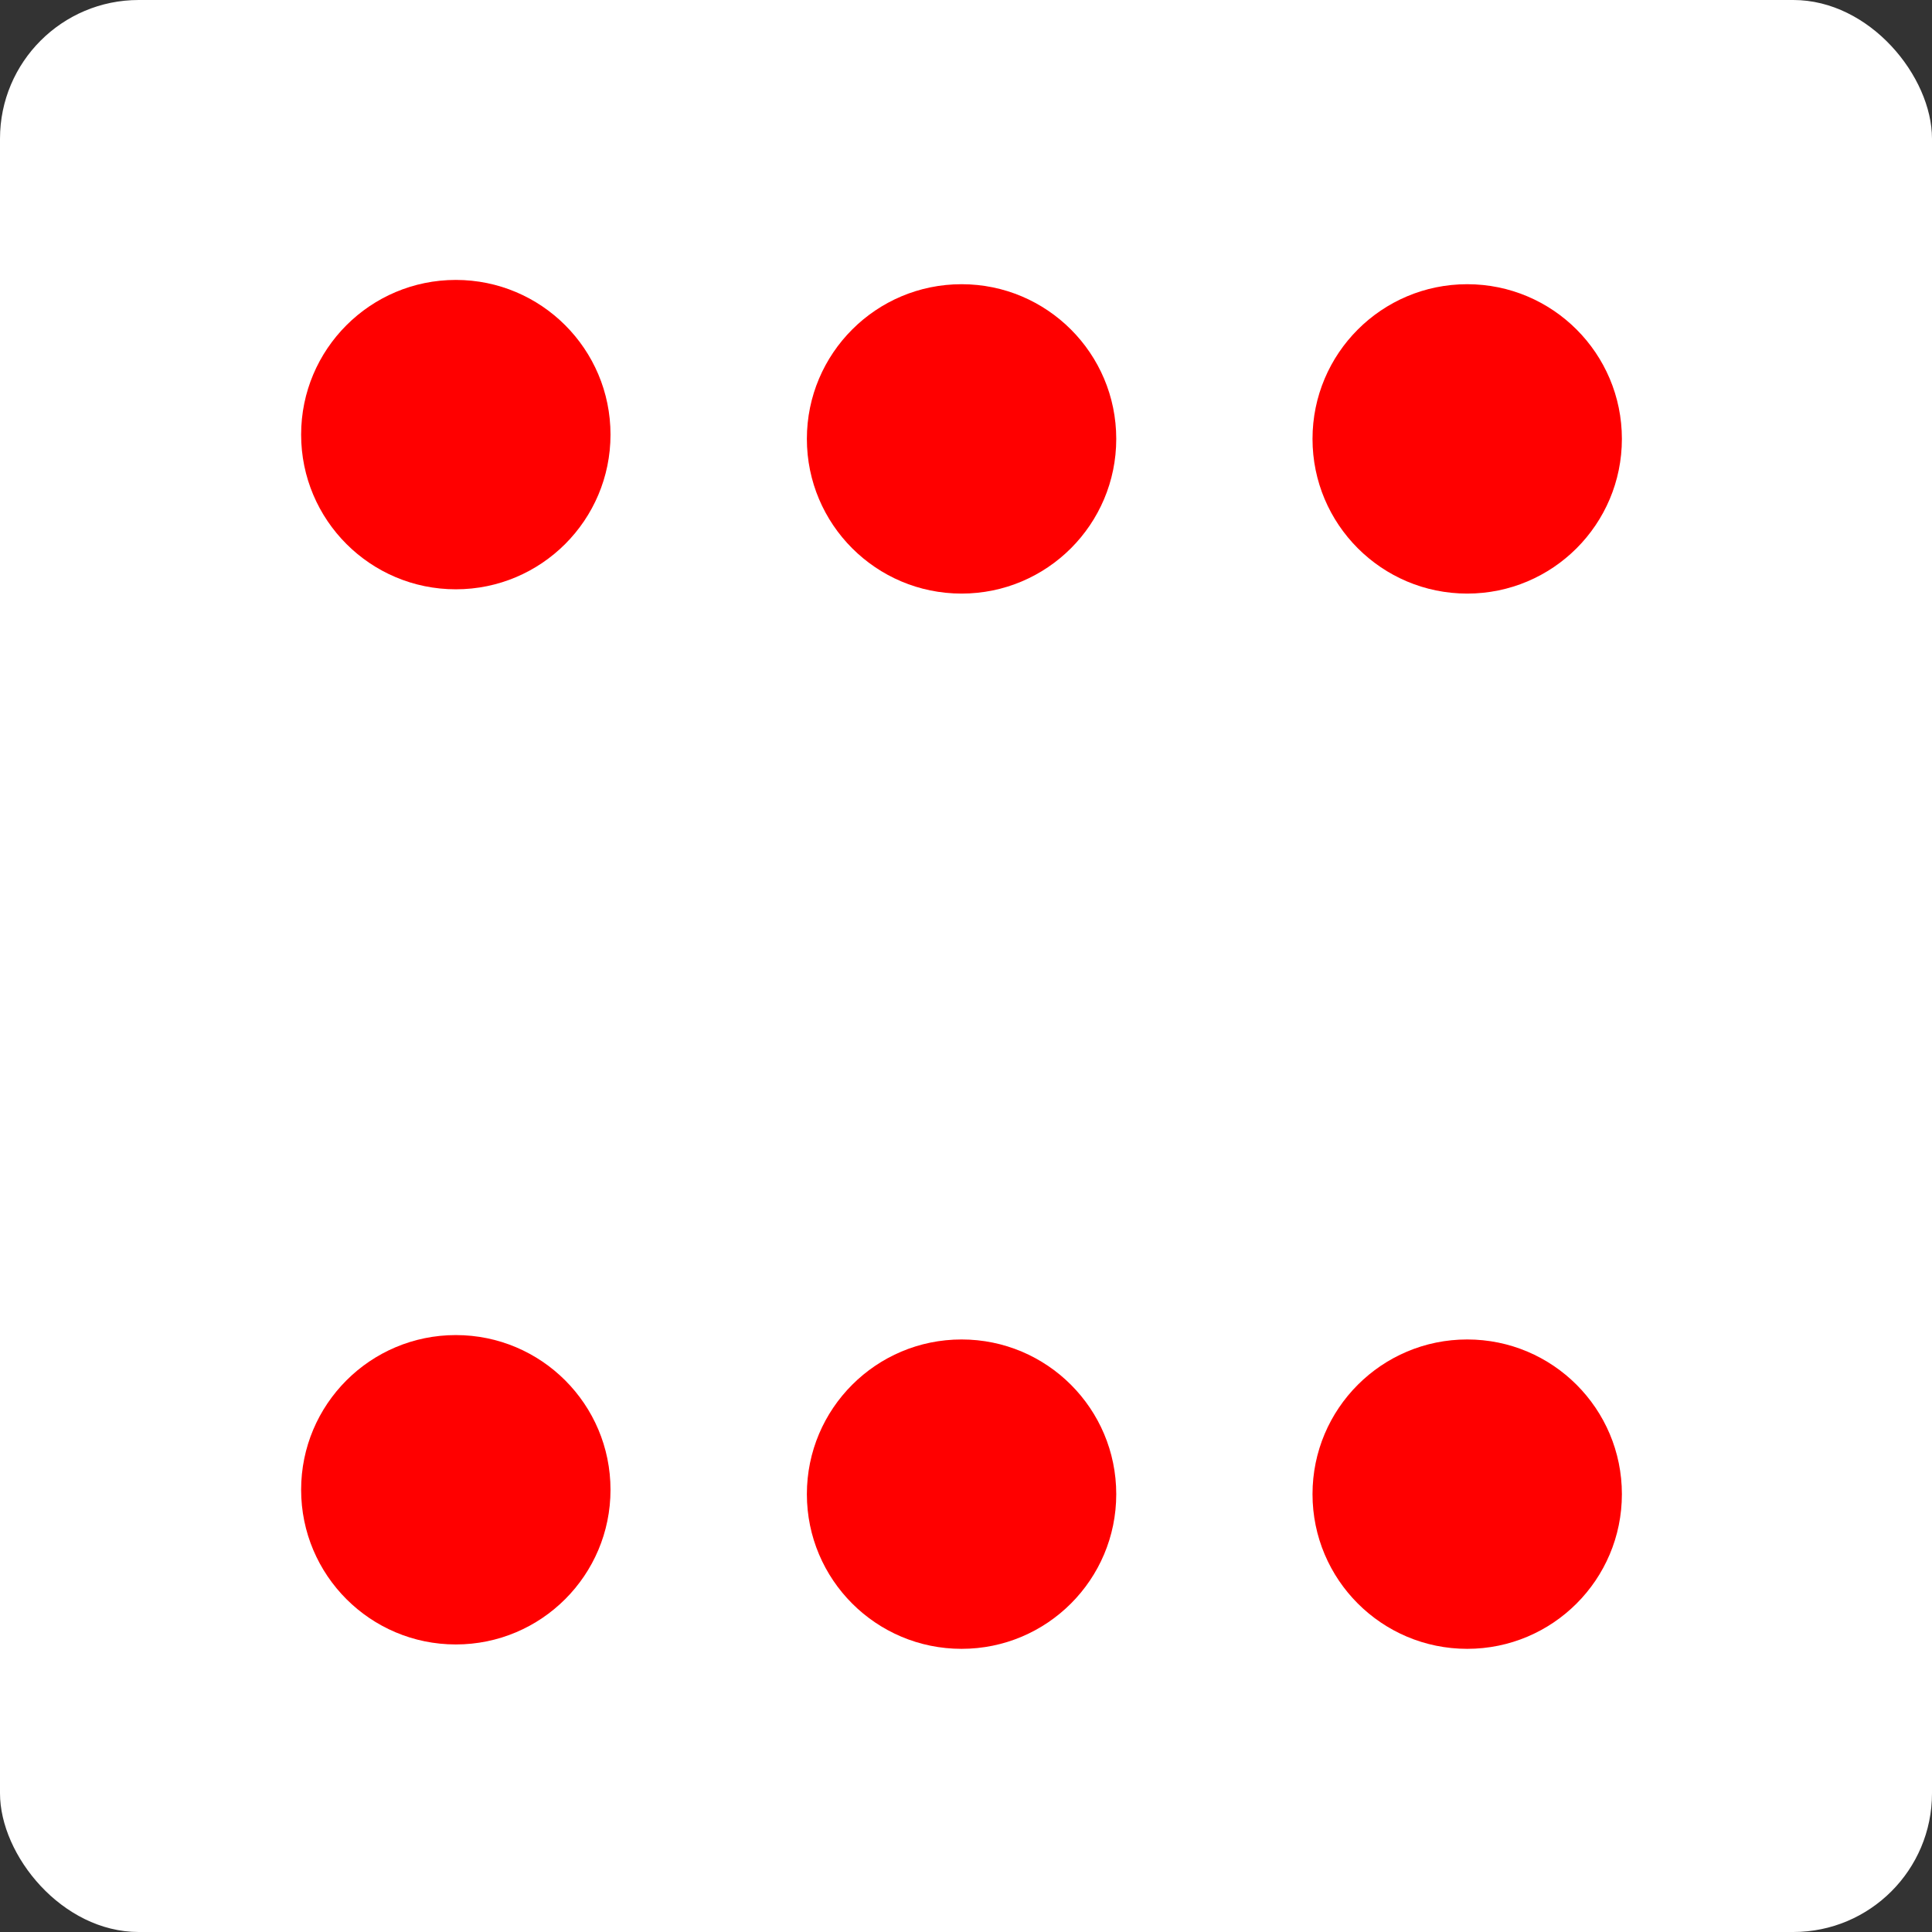 <?xml version="1.0" encoding="UTF-8"?><svg id="Layer_2" xmlns="http://www.w3.org/2000/svg" viewBox="0 0 184.97 184.97"><rect x="0" y="0" width="184.97" height="184.97" fill="#333333" stroke="none"/><defs><style>.cls-1{fill:#fff;}.cls-2{fill:red;}</style></defs><g id="Layer_1-2"><rect class="cls-1" width="184.97" height="184.97" rx="13.28" ry="13.28"/><circle class="cls-2" cx="92.06" cy="42.02" r="14.81"/><circle class="cls-2" cx="43.64" cy="41.61" r="14.81"/><circle class="cls-2" cx="140.47" cy="42.02" r="14.81"/><circle class="cls-2" cx="92.06" cy="143.05" r="14.81"/><circle class="cls-2" cx="43.64" cy="142.63" r="14.81"/><circle class="cls-2" cx="140.47" cy="143.05" r="14.81"/></g></svg>